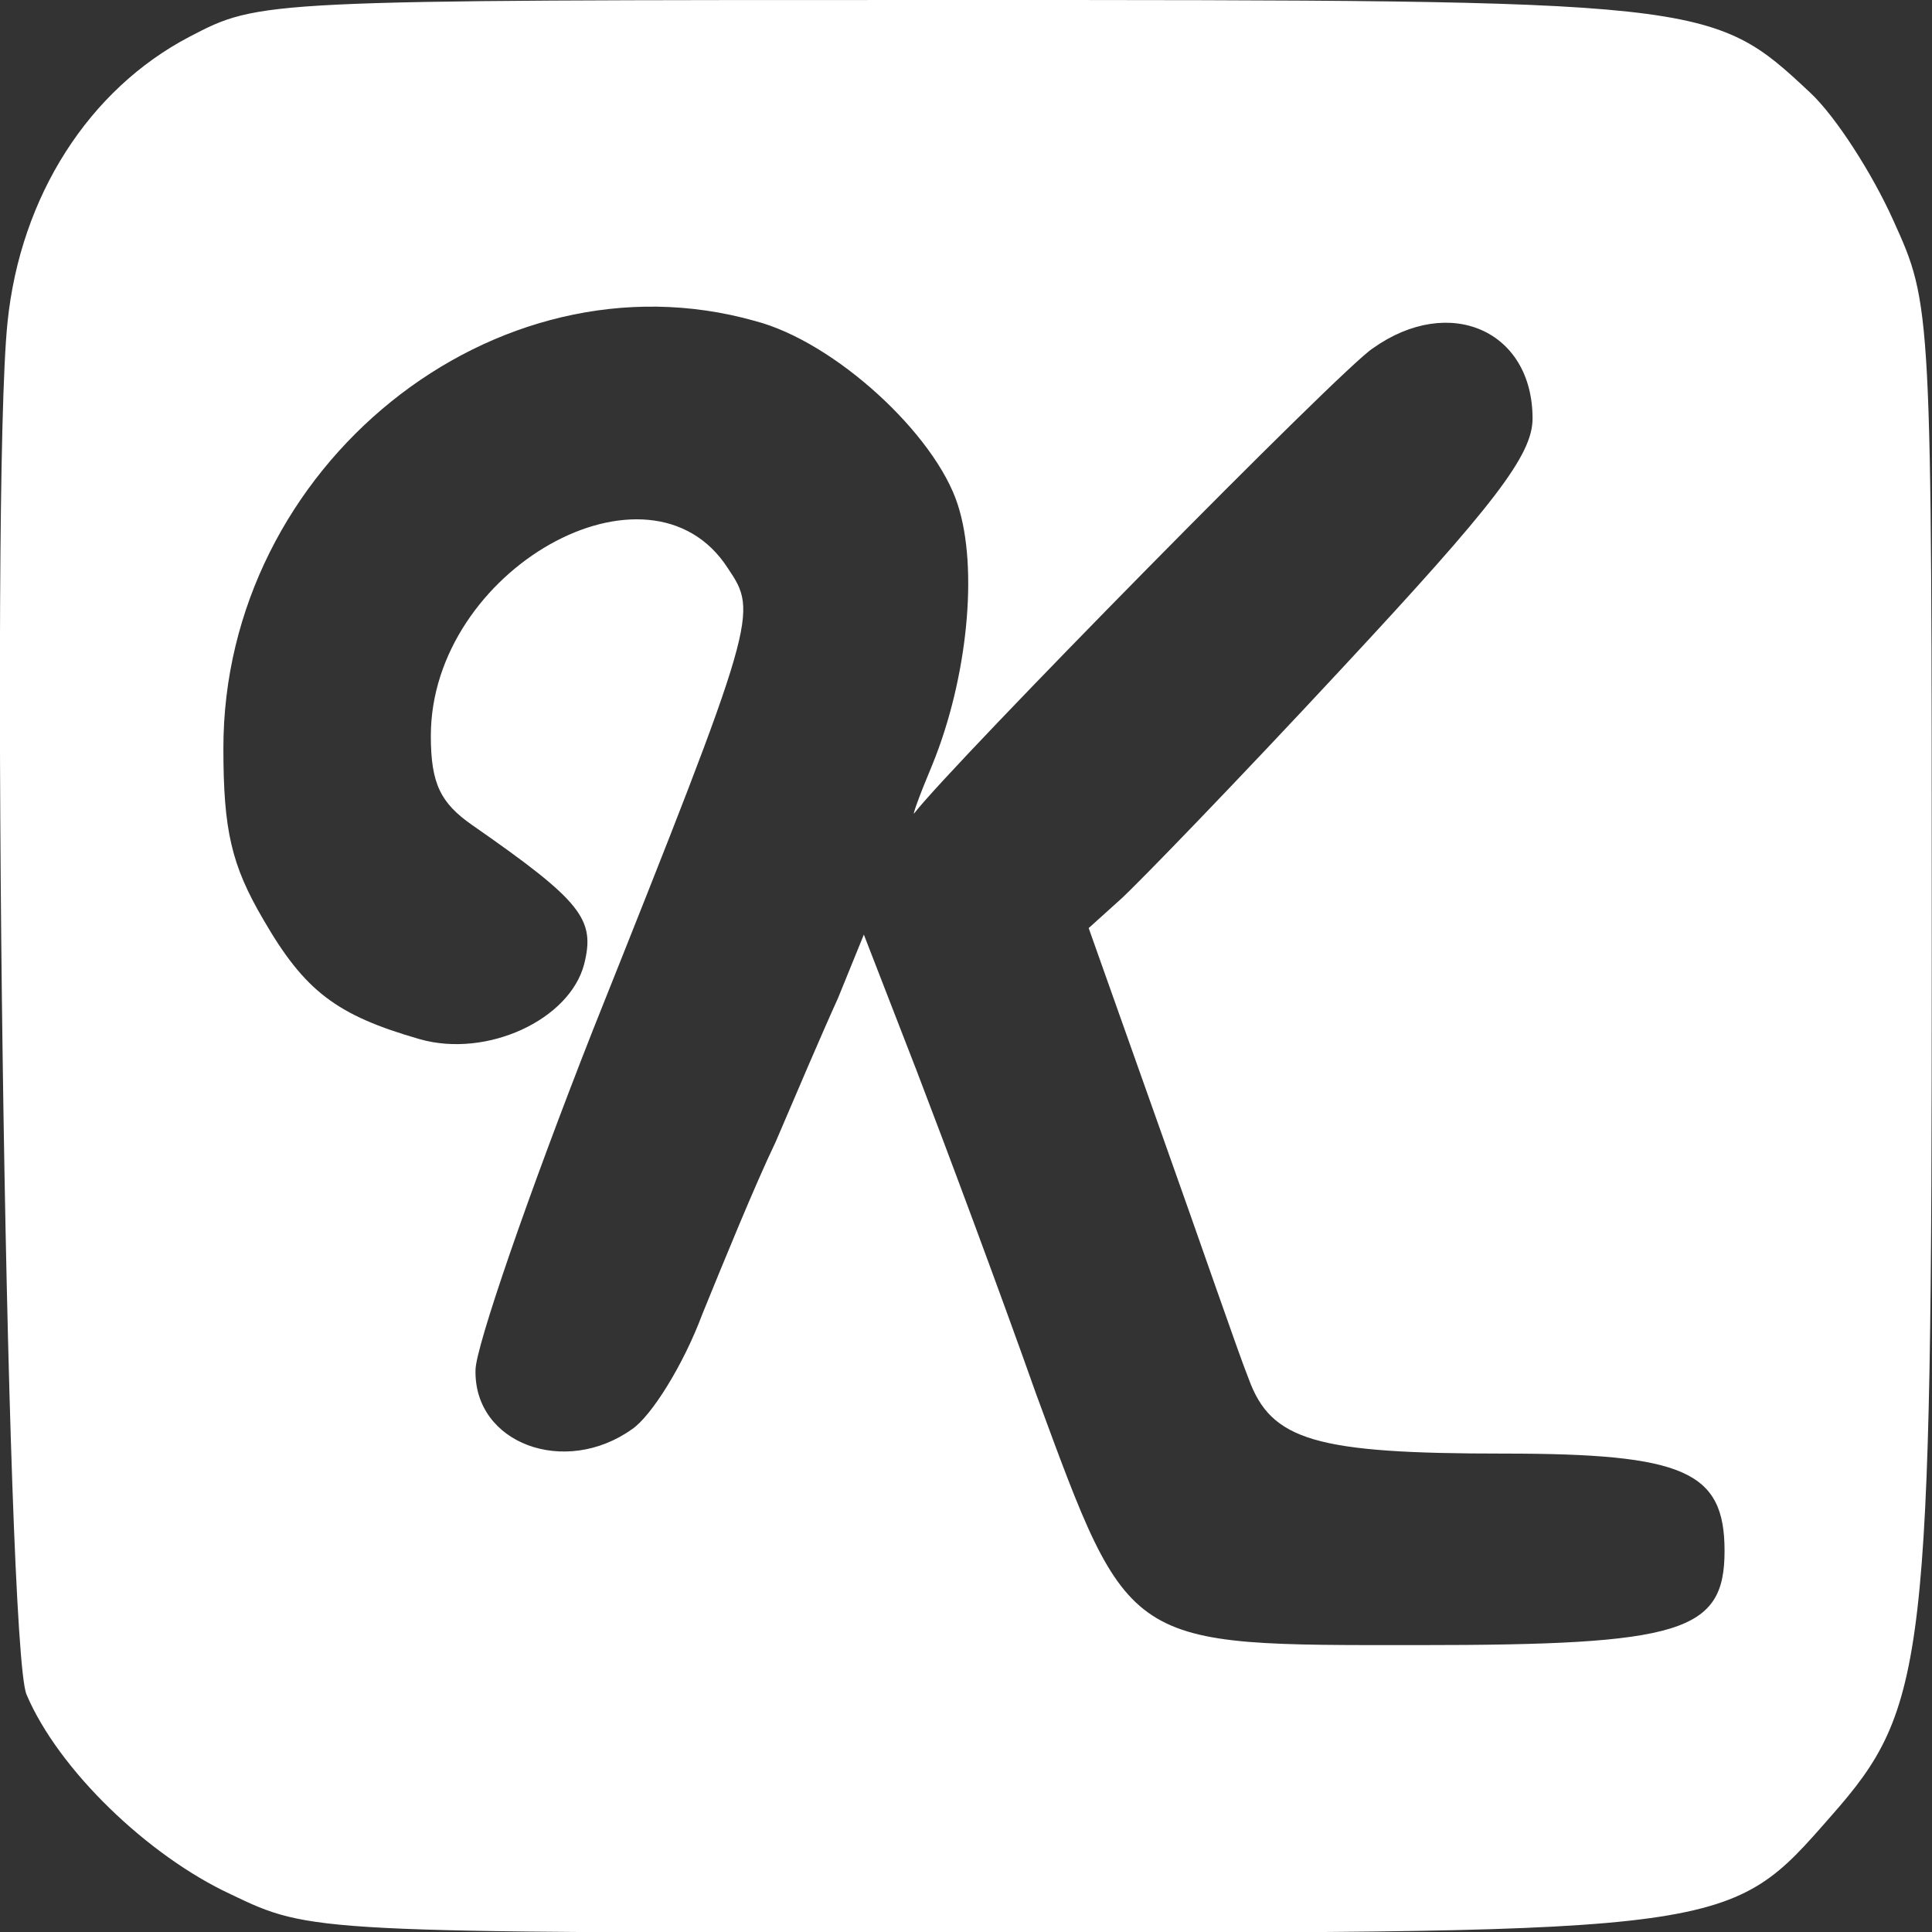<?xml version="1.0" encoding="utf-8"?>
<!-- Generator: Adobe Illustrator 19.2.1, SVG Export Plug-In . SVG Version: 6.00 Build 0)  -->
<!DOCTYPE svg PUBLIC "-//W3C//DTD SVG 1.1//EN" "http://www.w3.org/Graphics/SVG/1.1/DTD/svg11.dtd">
<svg version="1.1" id="Layer_1" xmlns="http://www.w3.org/2000/svg" xmlns:xlink="http://www.w3.org/1999/xlink" x="0px" y="0px"
	 width="80px" height="80px" viewBox="0 0 80 80" style="enable-background:new 0 0 80 80;" xml:space="preserve">
<rect x="0" y="0" width="80" height="80" fill="#333333" stroke="none"/>
<style type="text/css">
	.st0{fill:#FFFFFF;}
</style>
<g transform="translate(0,130) scale(0.1,-0.1)">
	<path class="st0" d="M78.5,1284.8c-41.7-21.8-70.1-66.1-75.4-118.4c-7.3-70.8-0.7-548.9,7.9-568.1c13.2-31.1,50.3-66.8,84.6-82.7
		c33.1-15.9,33.7-15.9,310.8-15.9c311.5,0,309.5,0,351.8,48.3c39.7,45,41.7,63.5,41.7,359.8c0,265.8,0,265.8-15.9,300.9
		c-8.6,19.2-23.8,43-34.4,52.9c-41,38.4-42.3,38.4-355.1,38.4C107.6,1300,107.6,1300,78.5,1284.8z M312.6,1167.1
		c33.1-8.6,74.7-47,84-76.1c8.6-26.5,4-72.1-10.6-107.8c-5.3-12.6-8.6-21.8-7.3-19.8c15.9,20.5,177.2,184.5,189.8,192.4
		c31.7,22.5,66.1,7.3,66.1-29.1c0-15.2-15.9-35.7-78.7-103.2c-43-46.3-84.6-89.3-91.9-95.9l-13.2-11.9l29.8-84
		c16.5-46.3,32.4-92.6,36.4-102.5c9.3-25.8,27.8-31.1,105.8-31.1c74.7,0,91.3-7.3,91.3-40.3c0-33.7-17.9-39-126.3-39
		c-122.3,0-119.7-2-158.7,103.8c-15.2,43-37.7,103.2-49.6,134.2l-21.8,56.2L347,886.7c-6.6-14.5-17.9-41-25.8-59.5
		c-8.6-17.9-21.8-50.3-30.4-71.4c-7.9-21.2-21.2-42.3-29.1-47.6c-27.8-19.8-65.5-6-64.8,24.5c0,9.3,21.8,72.7,48.9,141.5
		c68.1,170.6,68.1,171.9,55.6,190.5c-32.4,50.3-123-0.7-123-69.4c0-19.8,4-27.8,17.2-37c45.6-31.7,50.9-39,46.3-57.5
		c-6-23.1-40.3-39-68.1-31.1c-34.4,9.9-47.6,19.8-64.8,49.6c-13.2,22.5-16.5,37-16.5,70.8C92.4,1106.9,204.8,1197.5,312.6,1167.1z"
		/>
</g>
</svg>
